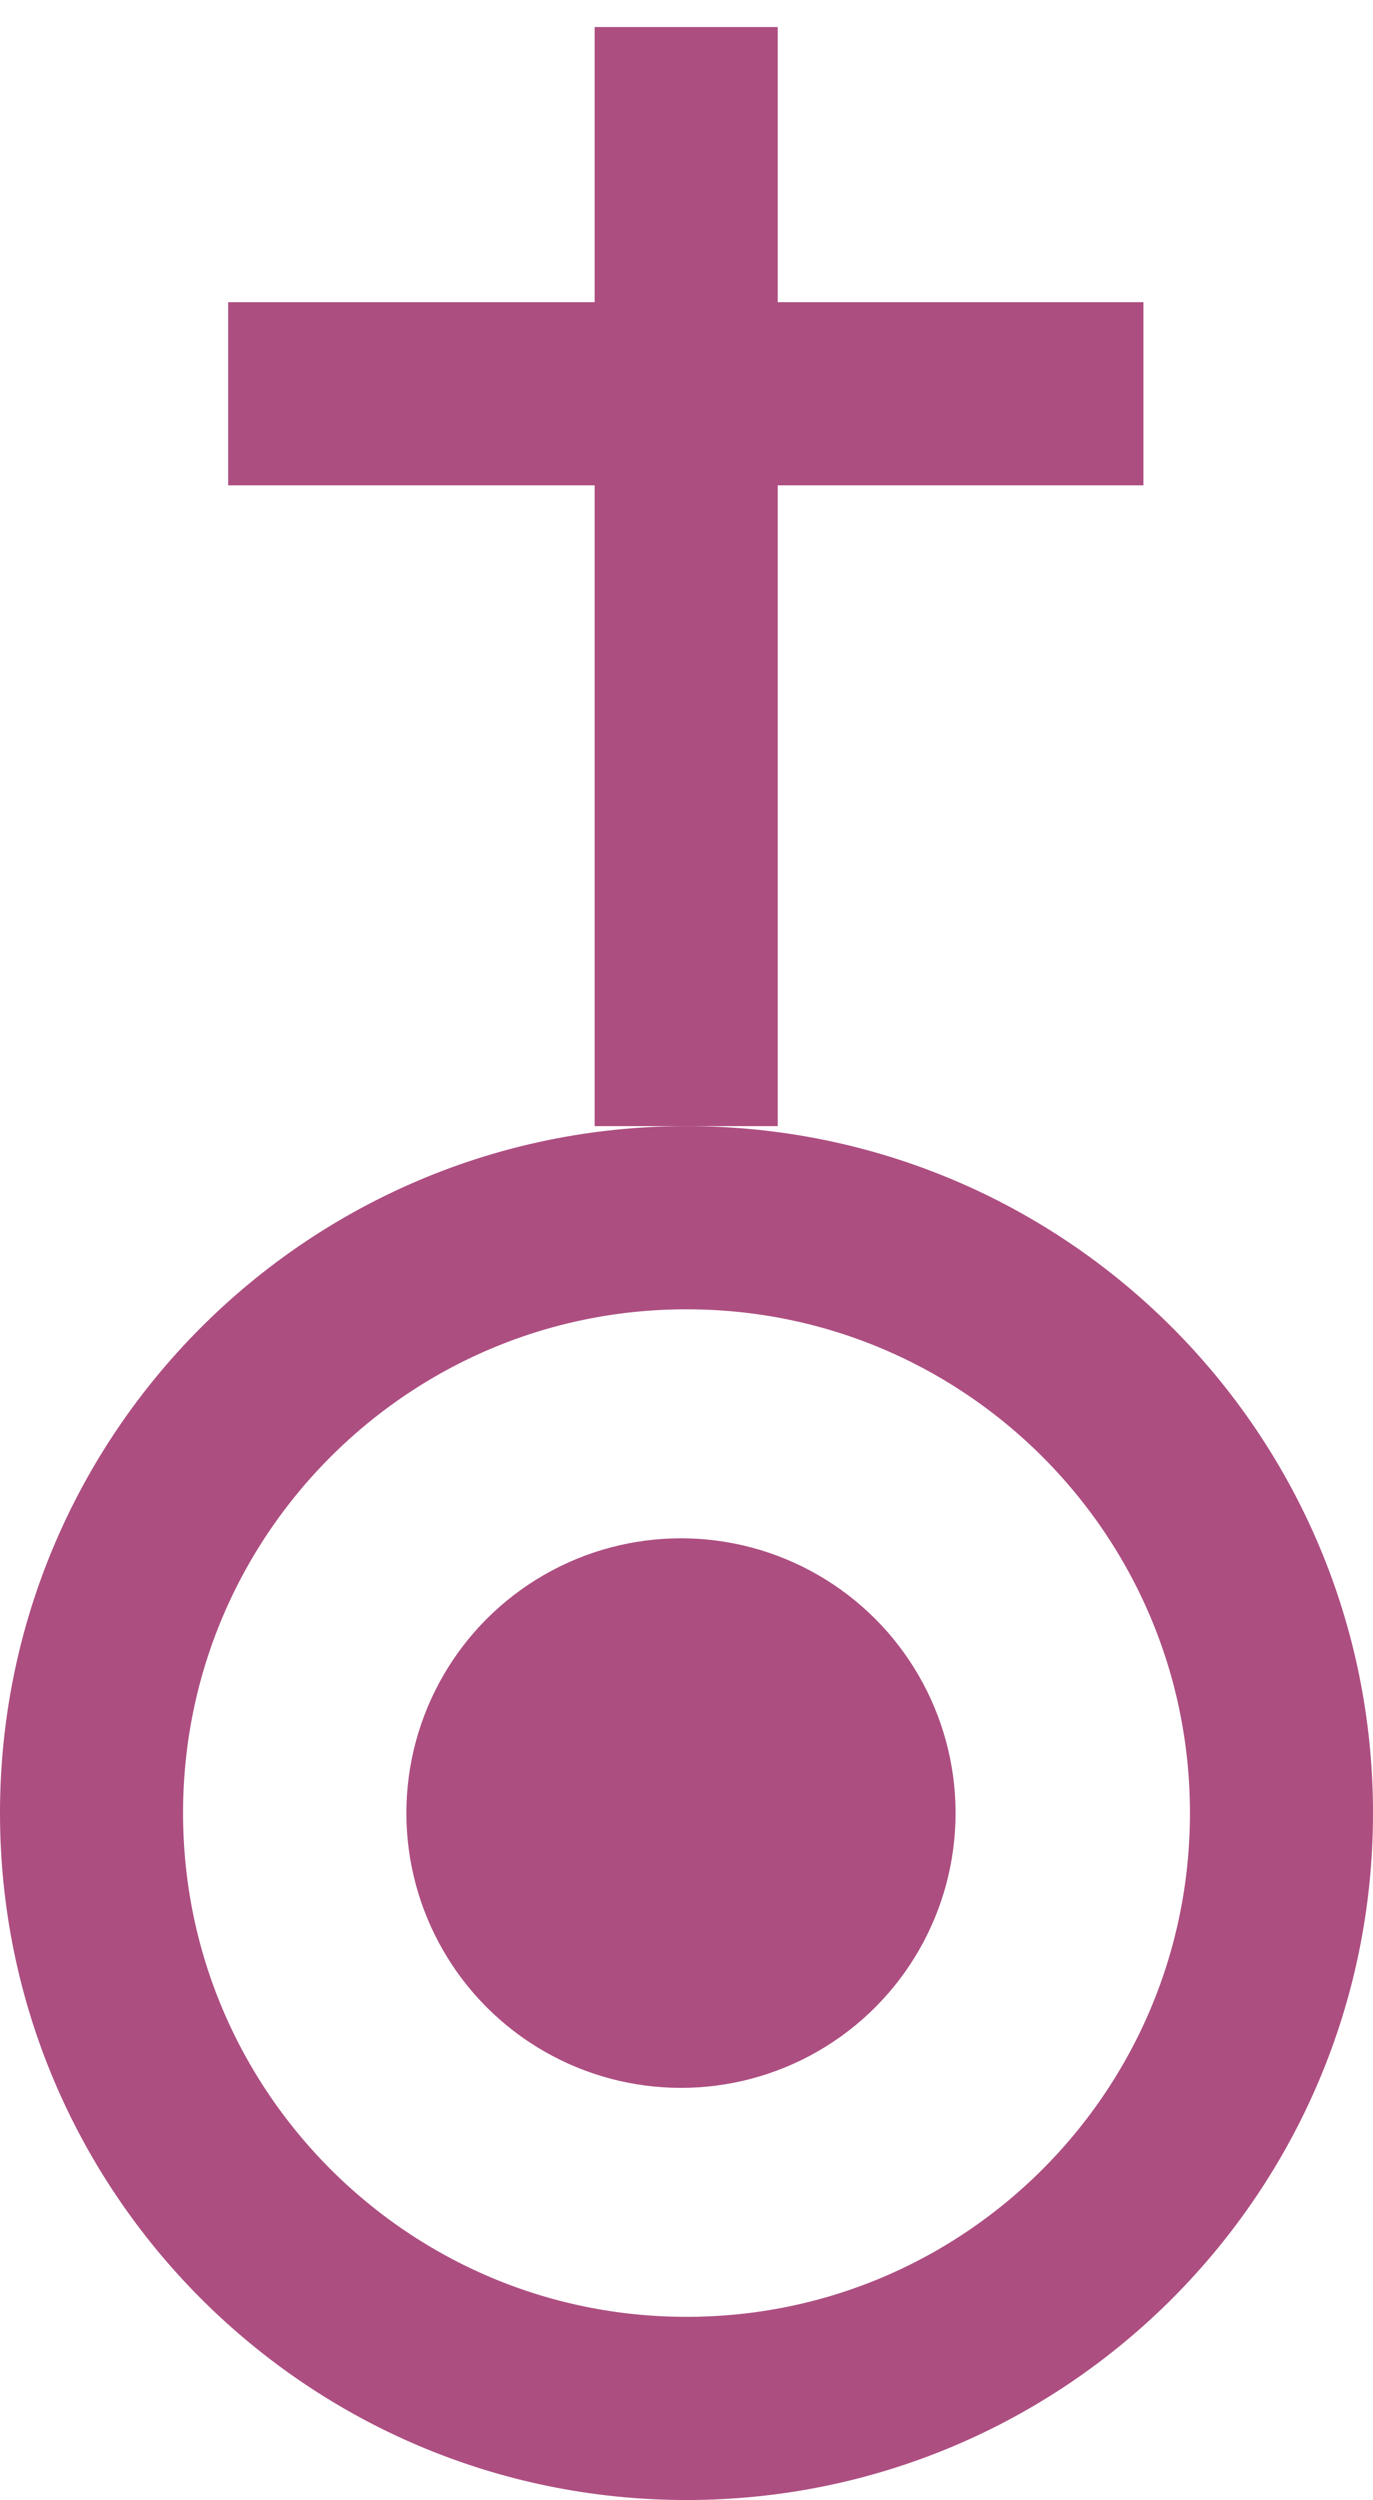 <?xml version="1.0" encoding="UTF-8" standalone="no"?>
<!-- Generator: Adobe Illustrator 13.0.0, SVG Export Plug-In  -->

<svg
   xmlns:dc="http://purl.org/dc/elements/1.1/"
   xmlns:cc="http://creativecommons.org/ns#"
   xmlns:rdf="http://www.w3.org/1999/02/22-rdf-syntax-ns#"
   xmlns:svg="http://www.w3.org/2000/svg"
   xmlns="http://www.w3.org/2000/svg"
   xmlns:xlink="http://www.w3.org/1999/xlink"
   xmlns:sodipodi="http://sodipodi.sourceforge.net/DTD/sodipodi-0.dtd"
   xmlns:inkscape="http://www.inkscape.org/namespaces/inkscape"
   version="1.1"
   x="0px"
   y="0px"
   width="42.52"
   height="77.37"
   viewBox="-0.321 -0.845 42.52 77.37"
   enable-background="new -0.321 -0.845 55 84"
   xml:space="preserve"
   id="svg3246"
   inkscape:version="0.48.0 r9654"
   sodipodi:docname="e250_CATHEDRALE_TOURISTIQUEBIS.svg"><sodipodi:namedview
   pagecolor="#ffffff"
   bordercolor="#666666"
   borderopacity="1"
   objecttolerance="10"
   gridtolerance="10"
   guidetolerance="10"
   inkscape:pageopacity="0"
   inkscape:pageshadow="2"
   inkscape:window-width="640"
   inkscape:window-height="480"
   id="namedview3266"
   showgrid="false"
   fit-margin-top="0"
   fit-margin-left="0"
   fit-margin-right="0"
   fit-margin-bottom="0"
   inkscape:zoom="3.1071429"
   inkscape:cx="21.51"
   inkscape:cy="35.378"
   inkscape:window-x="0"
   inkscape:window-y="0"
   inkscape:window-maximized="0"
   inkscape:current-layer="svg3246" />
<defs
   id="defs3248">
</defs>
<g
   id="g3250"
   transform="translate(-5.99,-0.008)">
	<defs
   id="defs3252">
		<path
   id="SVGID_1_"
   d="m 48.189,55.273 c 0,11.739 -9.512,21.26 -21.26,21.26 -11.738,0 -21.26,-9.521 -21.26,-21.26 0,-11.738 9.522,-21.259 21.26,-21.259 11.748,0 21.26,9.521 21.26,21.259 z"
   inkscape:connector-curvature="0" />
	</defs>
	<clipPath
   id="SVGID_2_">
		<use
   xlink:href="#SVGID_1_"
   overflow="visible"
   id="use3256"
   style="overflow:visible"
   x="0"
   y="0"
   width="55"
   height="84" />
	</clipPath>
	<path
   clip-path="url(#SVGID_2_)"
   d="m 48.189,55.273 c 0,11.739 -9.512,21.26 -21.26,21.26 -11.738,0 -21.26,-9.521 -21.26,-21.26 0,-11.738 9.522,-21.259 21.26,-21.259 11.748,0 21.26,9.521 21.26,21.259 z"
   id="path3258"
   inkscape:connector-curvature="0"
   style="fill:none;stroke:#AD4E81;stroke-width:11.338" />
</g>
<line
   x1="20.929"
   y1="-0.008"
   x2="20.929"
   y2="34.006"
   id="line3260"
   style="fill:none;stroke:#AD4E81;stroke-width:5.669" />
<line
   x1="6.745"
   y1="11.341"
   x2="35.09"
   y2="11.341"
   id="line3262"
   style="fill:none;stroke:#AD4E81;stroke-width:5.669" />
<circle
   cx="26.758"
   cy="55.274"
   r="8.504"
   id="circle3264"
   sodipodi:cx="26.757999"
   sodipodi:cy="55.273998"
   sodipodi:rx="8.5039997"
   sodipodi:ry="8.5039997"
   style="fill:#AD4E81"
   transform="translate(-5.99,-0.008)" />
</svg>